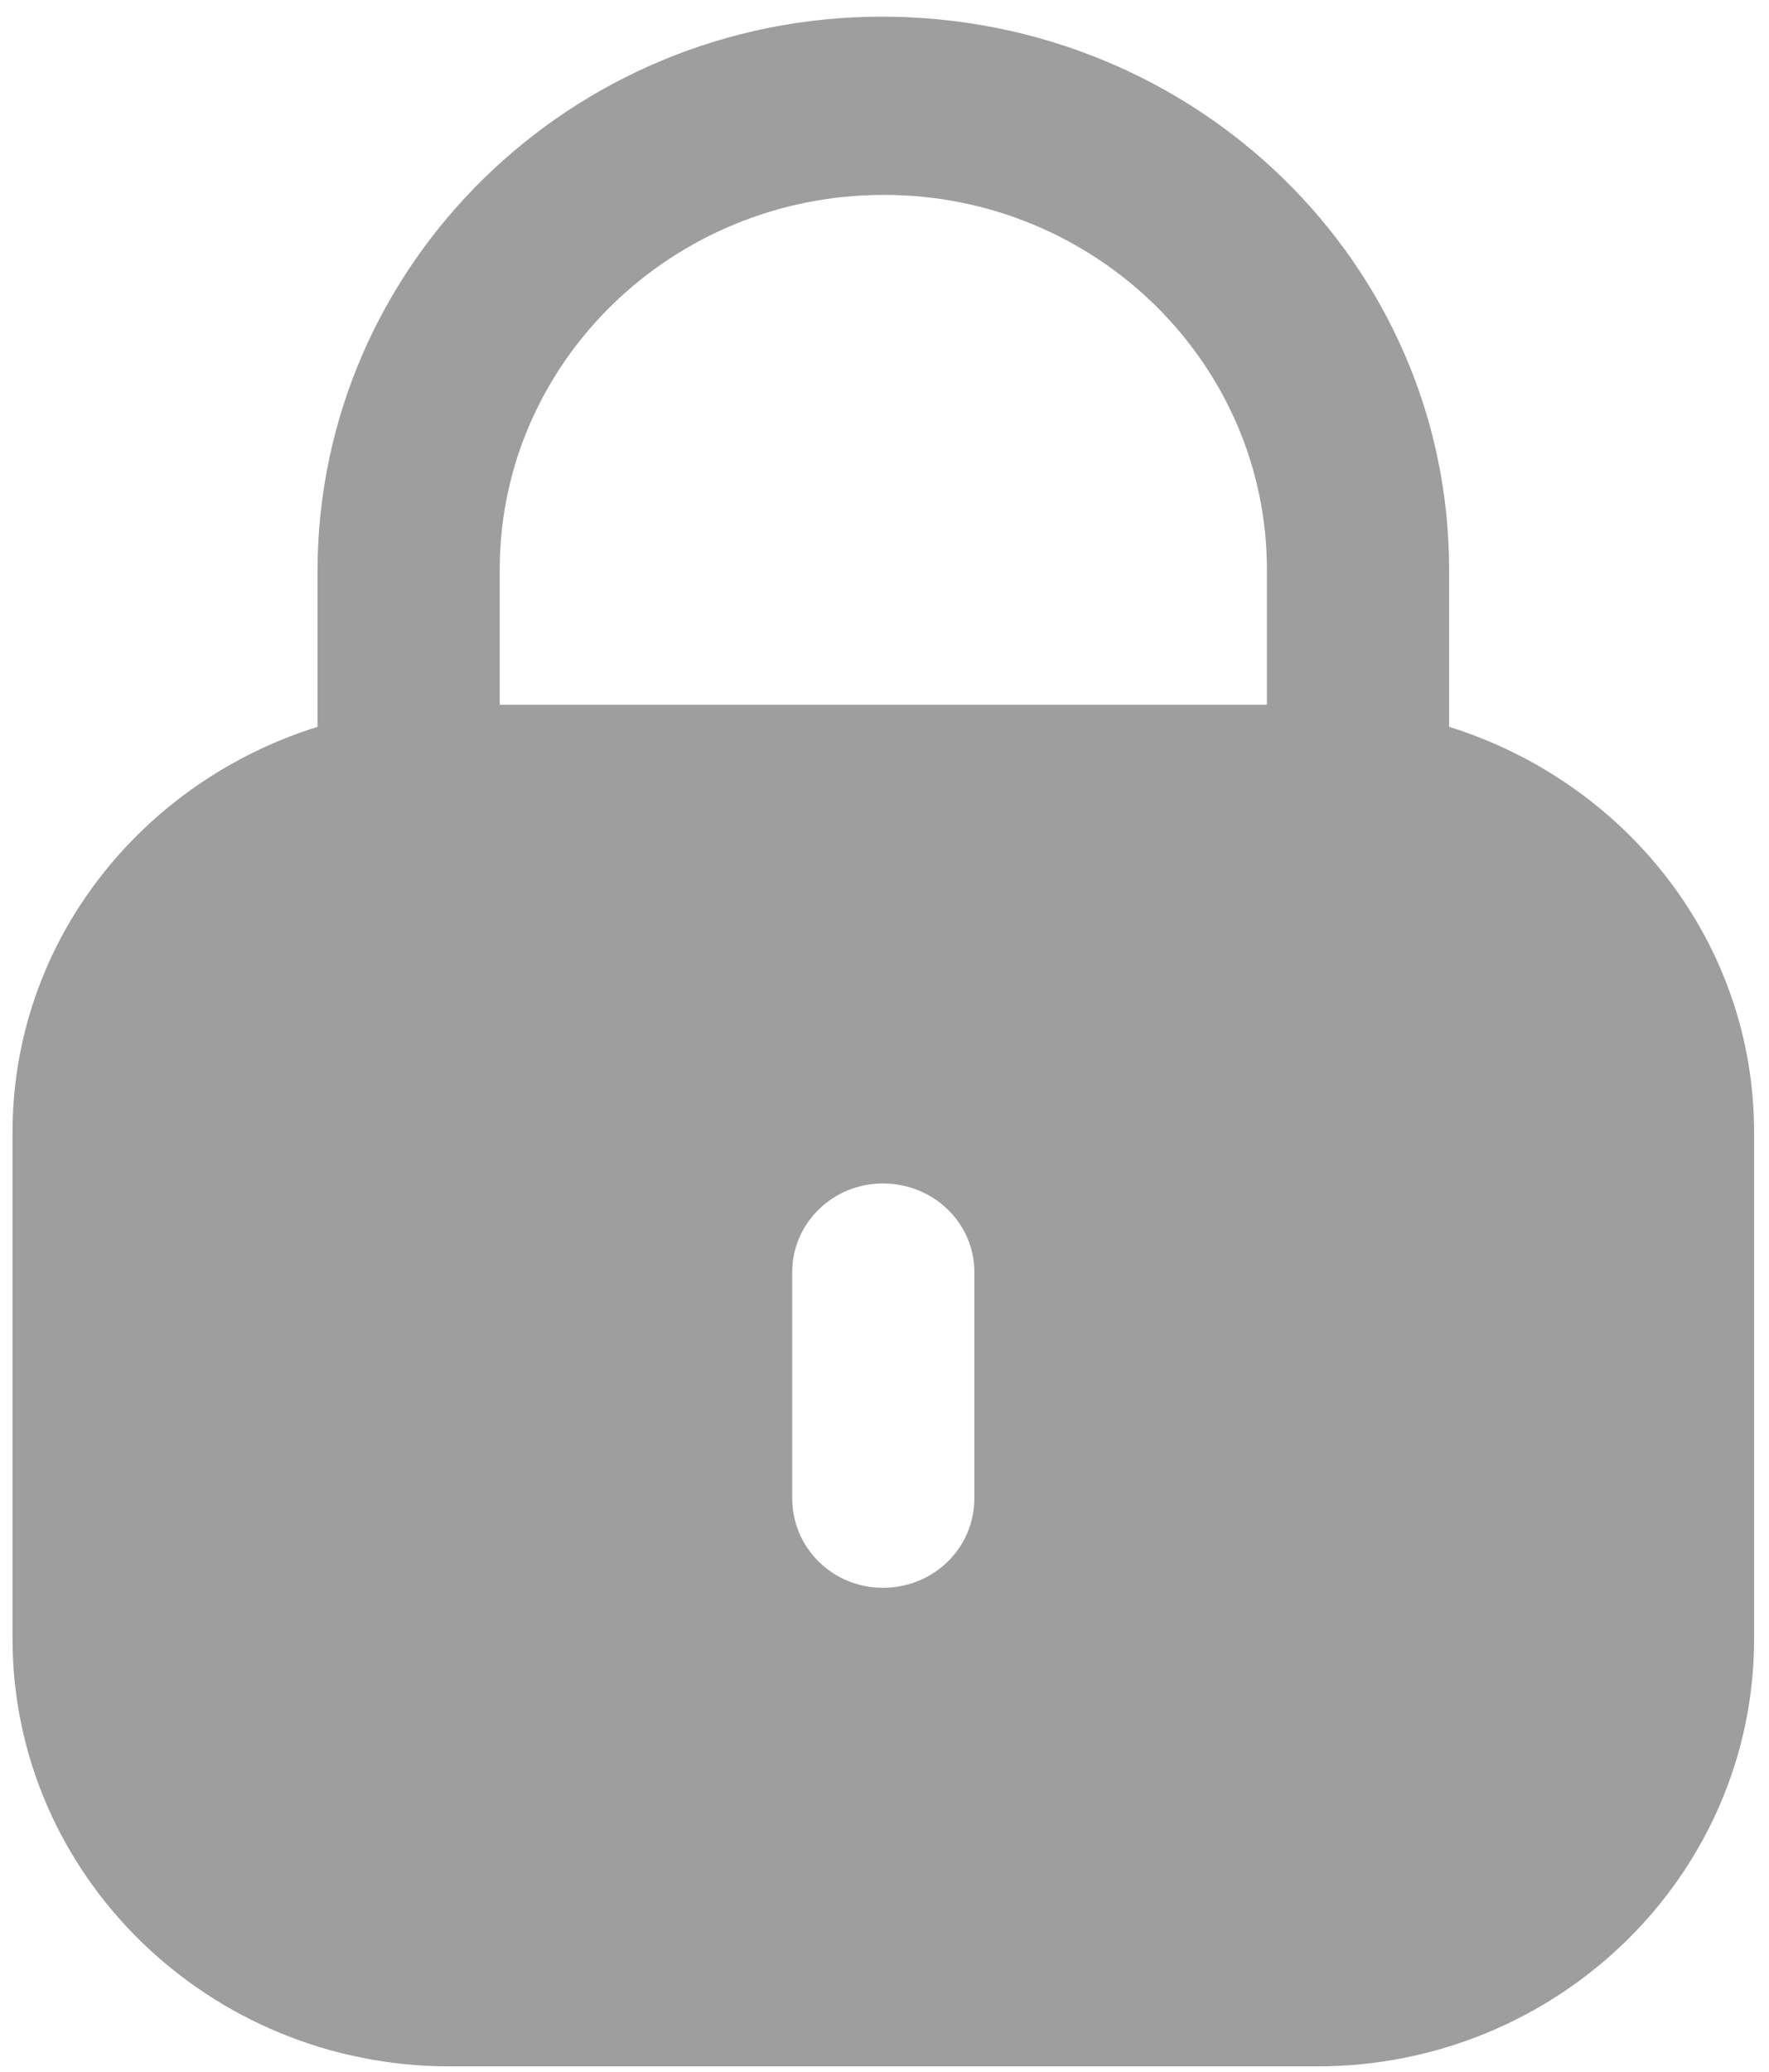 <svg width="41" height="48" viewBox="0 0 41 48" fill="none" xmlns="http://www.w3.org/2000/svg">
<path fill-rule="evenodd" clip-rule="evenodd" d="M33.586 13.198V16.839C37.675 18.115 40.655 21.817 40.655 26.239V37.961C40.655 43.435 36.117 47.873 30.521 47.873H10.426C4.829 47.873 0.29 43.435 0.29 37.961V26.239C0.29 21.817 3.272 18.115 7.359 16.839V13.198C7.384 6.119 13.246 0.386 20.436 0.386C27.723 0.386 33.586 6.119 33.586 13.198ZM20.485 4.515C25.382 4.515 29.363 8.408 29.363 13.198V16.327H11.582V13.151C11.606 8.385 15.587 4.515 20.485 4.515ZM22.583 34.709C22.583 35.865 21.642 36.785 20.46 36.785C19.302 36.785 18.361 35.865 18.361 34.709V29.47C18.361 28.338 19.302 27.418 20.46 27.418C21.642 27.418 22.583 28.338 22.583 29.47V34.709Z" fill="#9E9E9E"/>
</svg>
